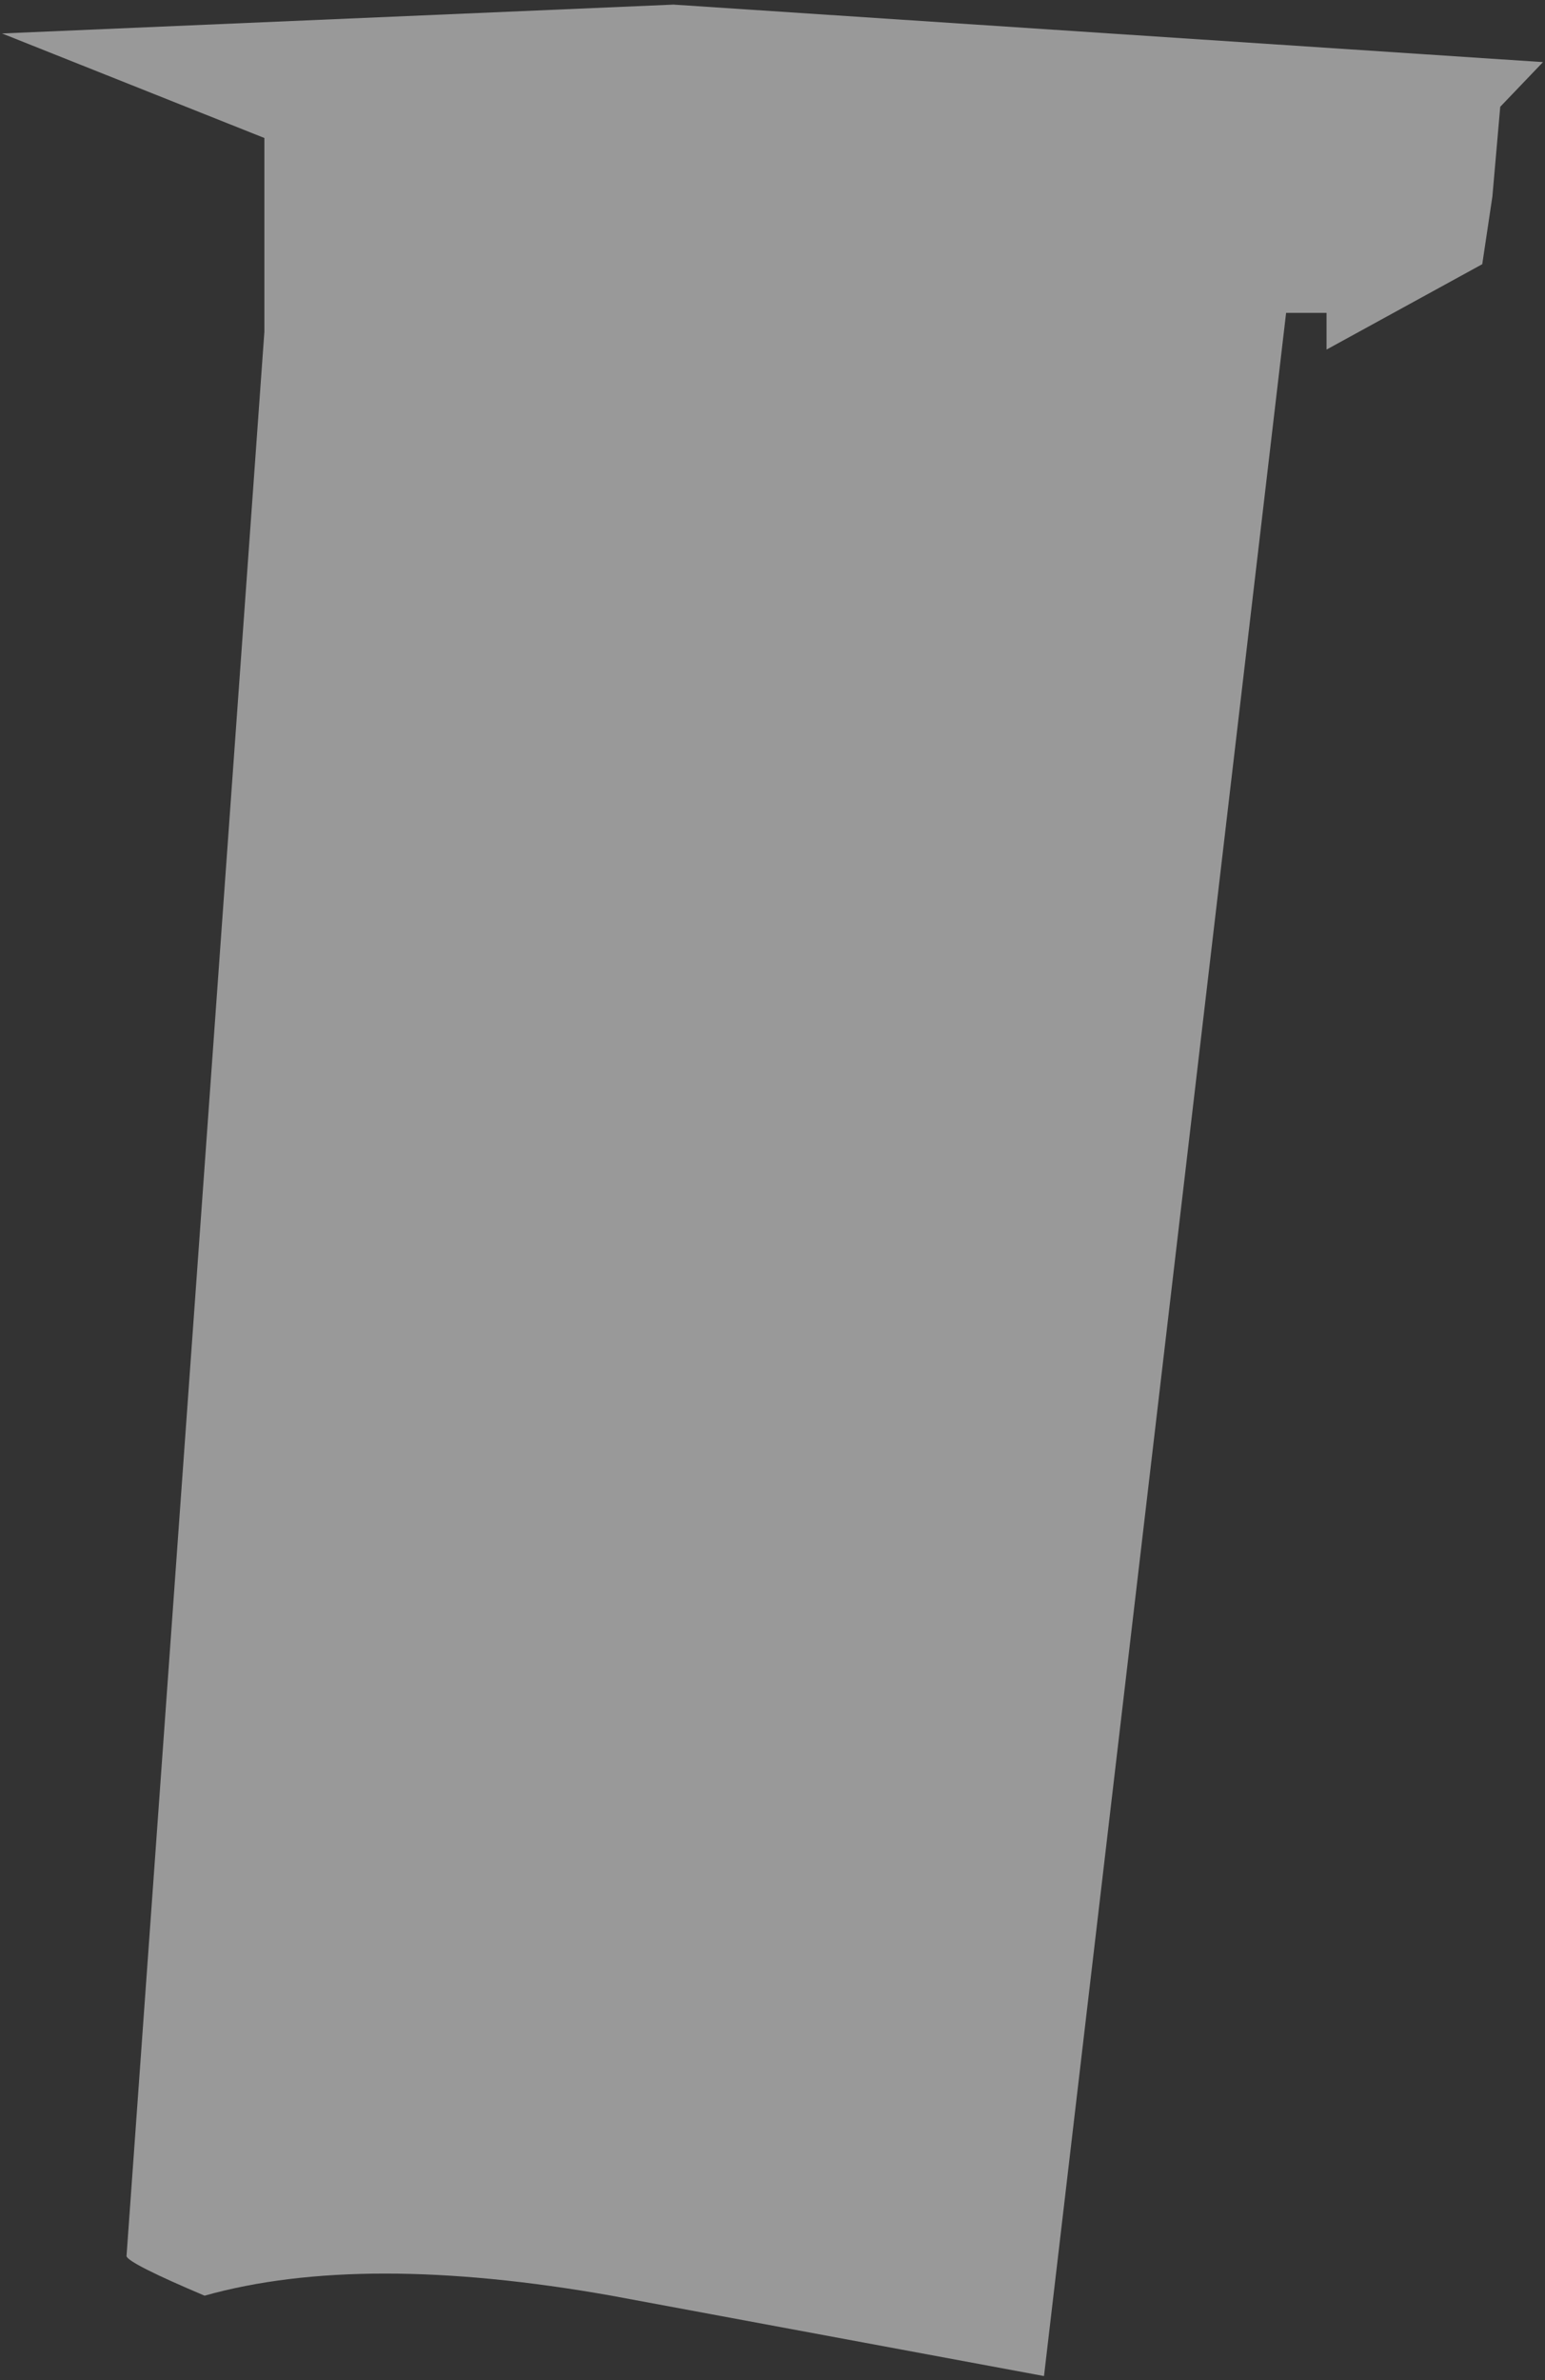 <?xml version="1.0" encoding="UTF-8"?>
<svg width="187px" height="288px" viewBox="0 0 187 288" version="1.1" xmlns="http://www.w3.org/2000/svg" xmlns:xlink="http://www.w3.org/1999/xlink">
    <rect x="0" y="0" width="187" height="288" fill="#333333" stroke="none"/>
    <!-- Generator: sketchtool 64 (101010) - https://sketch.com -->
    <title>C97B611B-8372-4AF7-AC8A-27EF9F660D9D</title>
    <desc>Created with sketchtool.</desc>
    <g id="Page-1" stroke="none" stroke-width="1" fill="none" fill-rule="evenodd" opacity="0.502">
        <g id="5.3.1.-Выбор-квартиры" transform="translate(-991, -151)" fill="#FFFFFF">
            <path d="M1072.516,151.558 L1177.756,158.516 L1172.582,163.922 L1171.632,174.775 L1170.405,182.967 L1151.558,193.3 L1151.558,188.86 L1146.664,188.86 L1117.361,438.502 L1065,428.776 C1044.883,425.211 1028.468,425.211 1015.757,428.776 C1009.629,426.179 1006.48,424.587 1006.312,424 L1023,191.139 L1023,167.698 L1023,167.698 L991.246,155.049 L1072.516,151.558 Z" id="Combined-Shape"></path>
        </g>
    </g>
</svg>